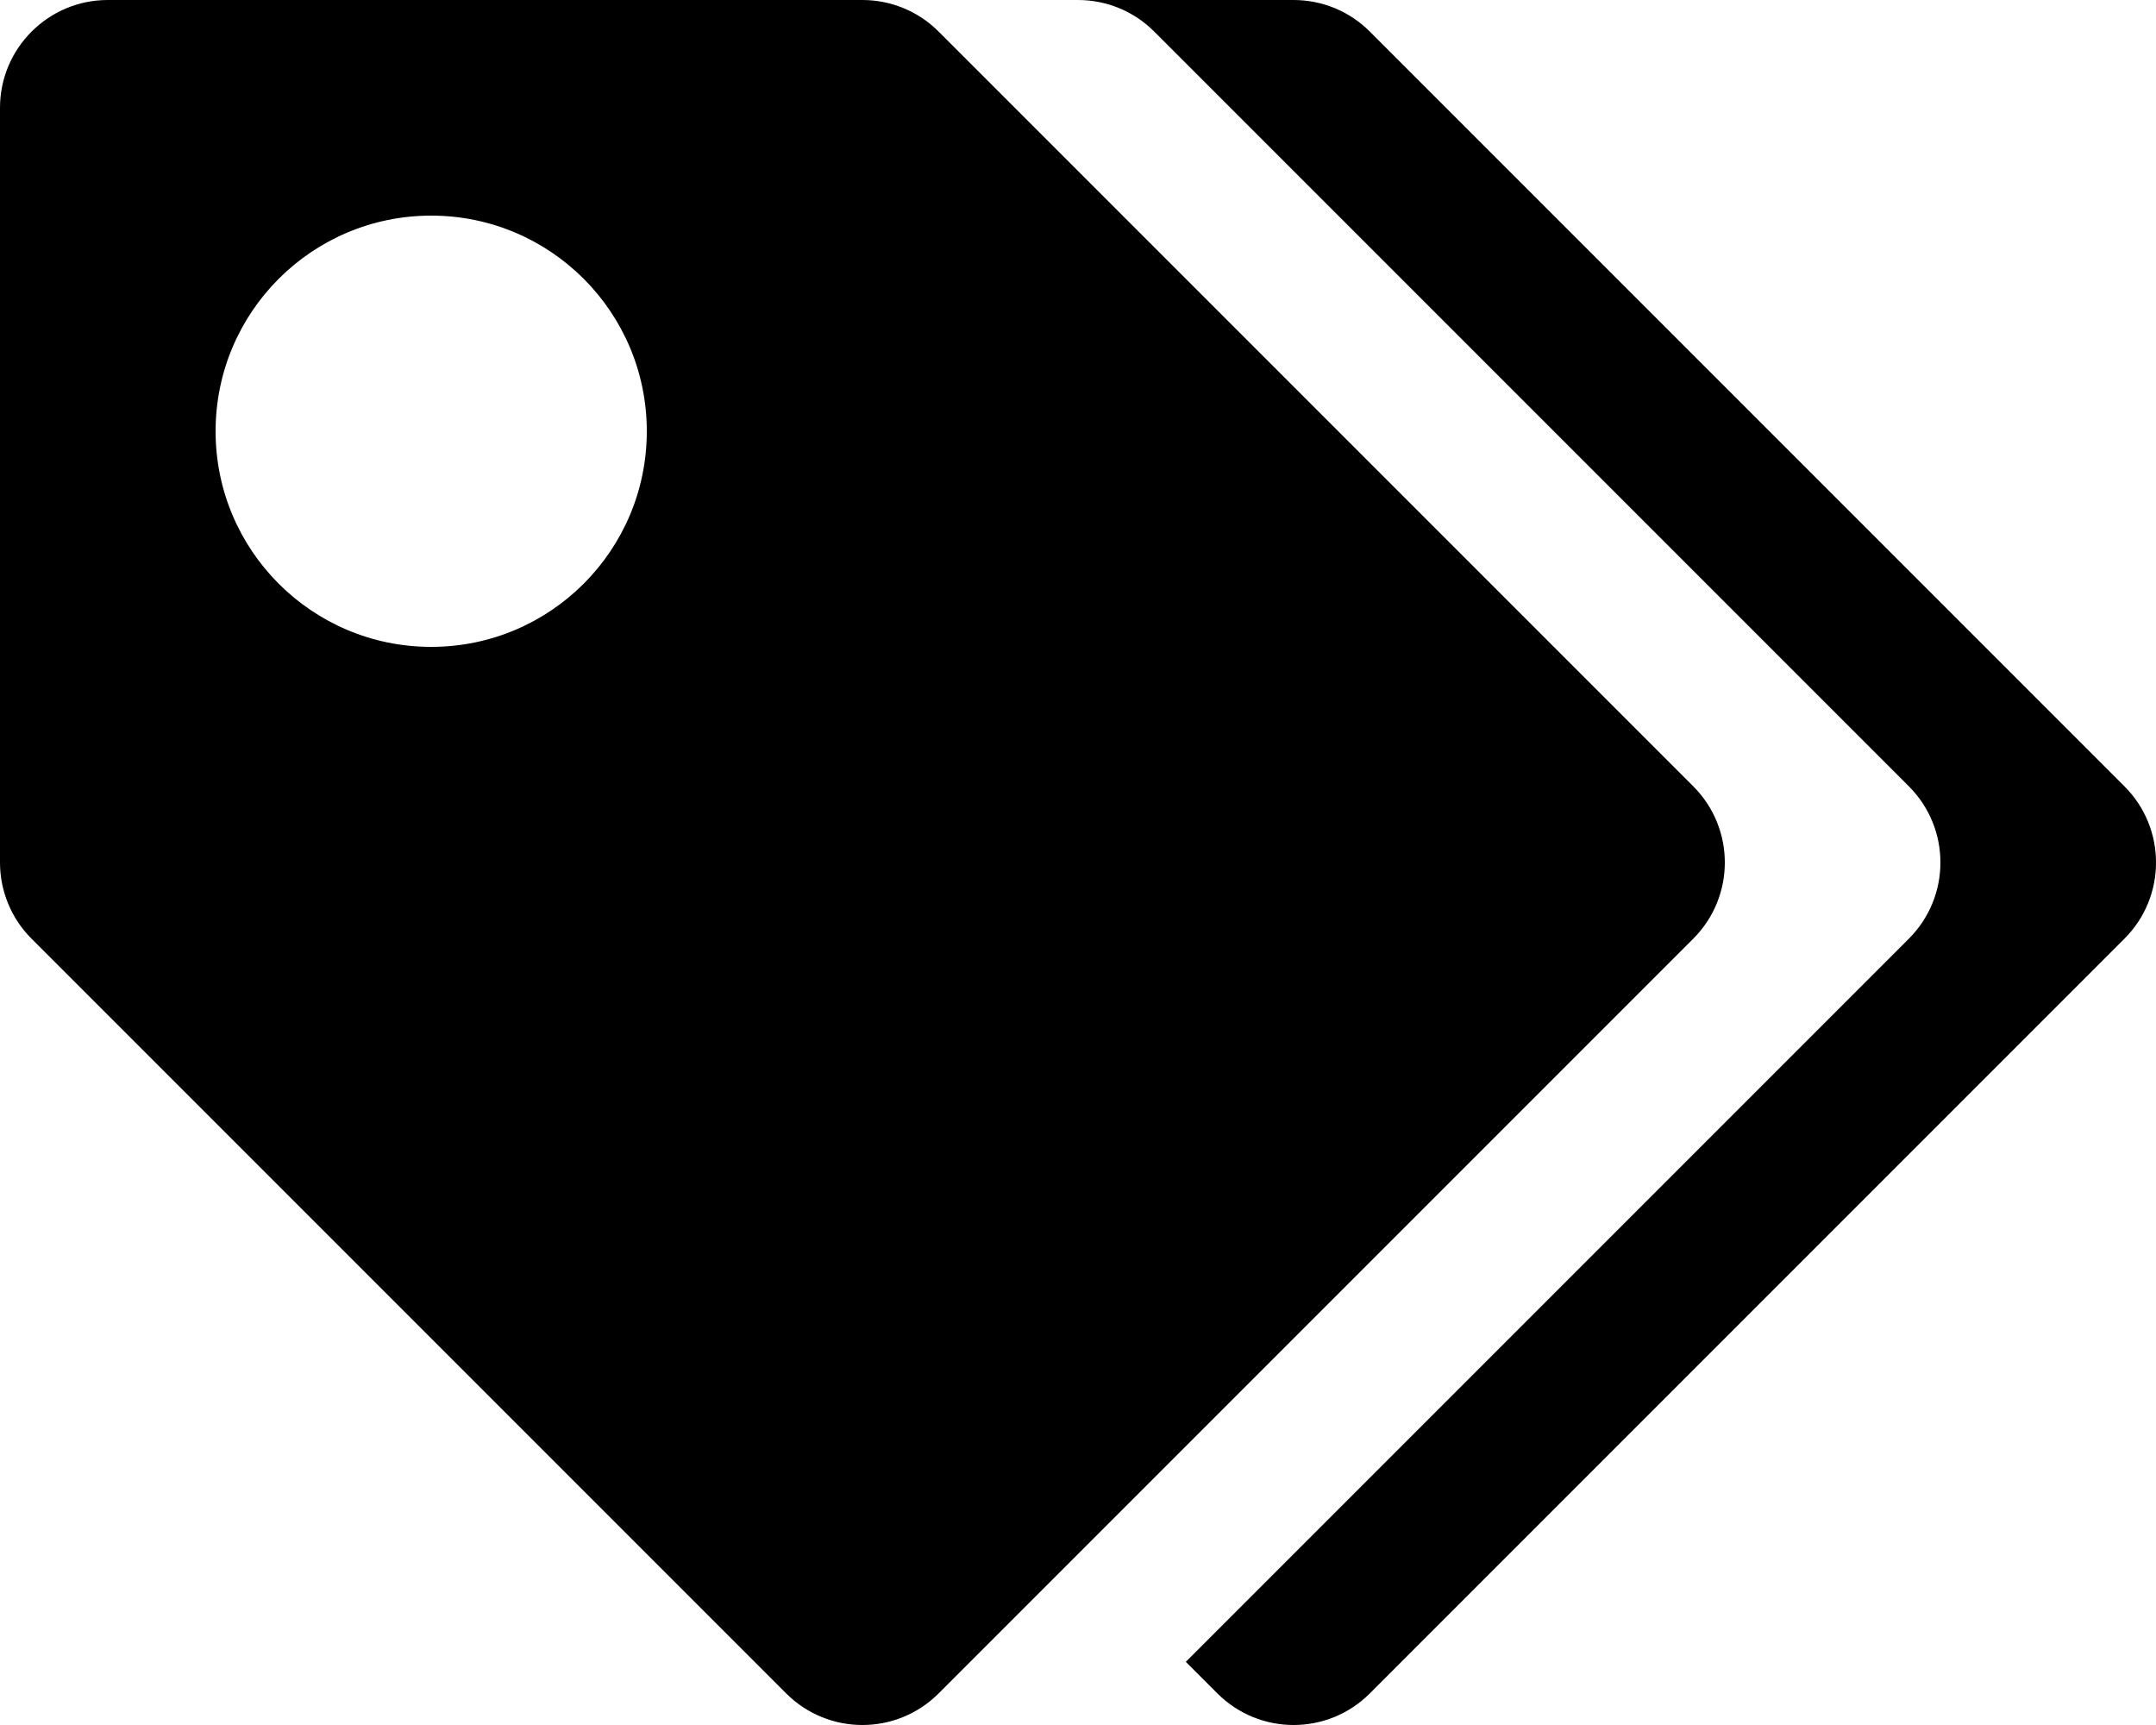 <?xml version="1.0" encoding="utf-8"?>
<!-- Generator: Adobe Illustrator 24.0.1, SVG Export Plug-In . SVG Version: 6.00 Build 0)  -->
<svg version="1.2" baseProfile="tiny" id="icon" xmlns="http://www.w3.org/2000/svg" xmlns:xlink="http://www.w3.org/1999/xlink"
	 x="0px" y="0px" viewBox="0 0 20 16" xml:space="preserve">
<g>
	<path d="M19.707,7.293l-7-7C12.52,0.105,12.265,0,12,0h-2c0.265,0,0.52,0.105,0.707,0.293l7,7c0.391,0.391,0.391,1.023,0,1.414
		L11,15.414l0.293,0.293C11.488,15.902,11.744,16,12,16s0.512-0.098,0.707-0.293l7-7C20.098,8.316,20.098,7.684,19.707,7.293z"/>
	<path d="M15.707,7.293l-7-7C8.52,0.105,8.265,0,8,0H1C0.448,0,0,0.448,0,1v7c0,0.265,0.105,0.52,0.293,0.707l7,7
		C7.488,15.902,7.744,16,8,16s0.512-0.098,0.707-0.293l7-7C16.098,8.316,16.098,7.684,15.707,7.293z M4,6C2.895,6,2,5.105,2,4
		c0-1.105,0.895-2,2-2s2,0.895,2,2C6,5.105,5.105,6,4,6z"/>
</g>
</svg>
